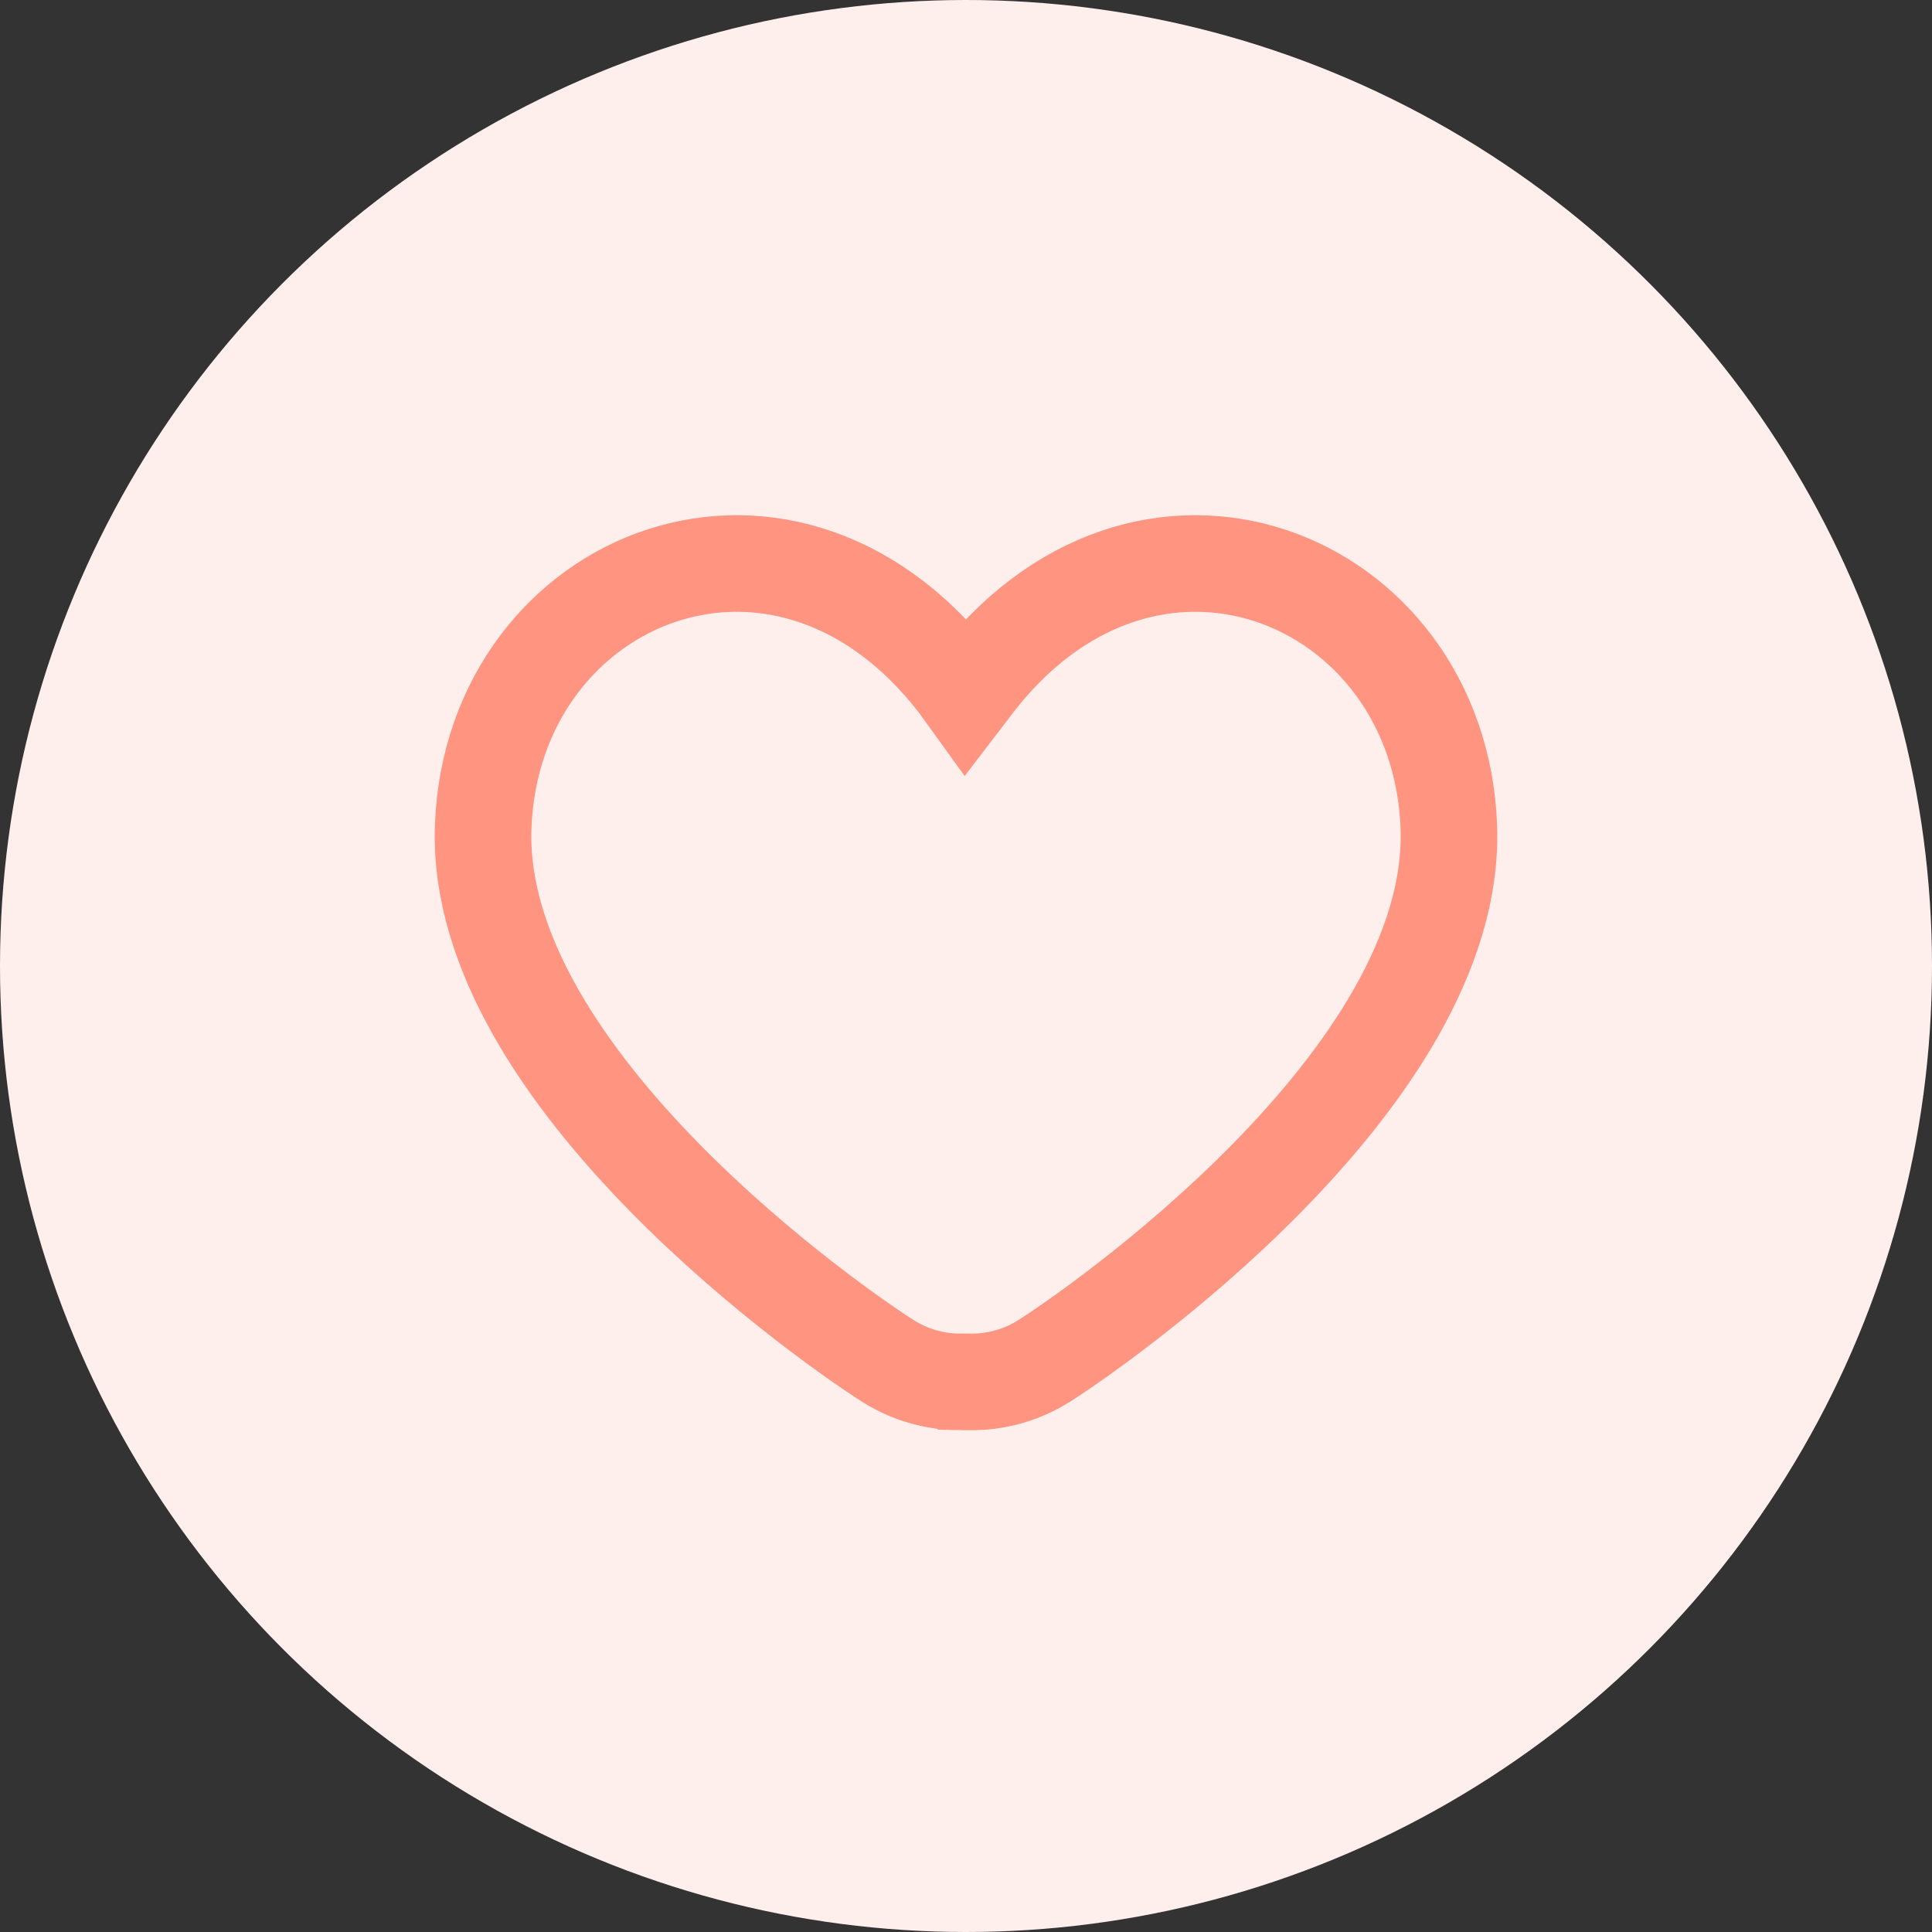 <svg width="120" height="120" viewBox="0 0 120 120" fill="none" xmlns="http://www.w3.org/2000/svg">
<rect x="0" y="0" width="120" height="120" fill="#333333" stroke="none"/>
<circle cx="60" cy="60" r="60" fill="#FFEFEC"/>
<path d="M59.389 85.83C58.524 85.806 56.863 85.605 55.202 84.563C52.203 82.682 29.412 67.002 30.012 51.323C30.611 35.647 49.198 28.121 59.994 43.162L60.232 42.851C71.06 28.226 89.393 35.756 89.988 51.323C90.588 67.002 67.797 82.682 64.798 84.563C62.836 85.795 60.873 85.851 60.224 85.831H59.776C59.676 85.834 59.546 85.835 59.39 85.831L59.389 85.83Z" stroke="#FF9481" stroke-width="6"/>
</svg>
